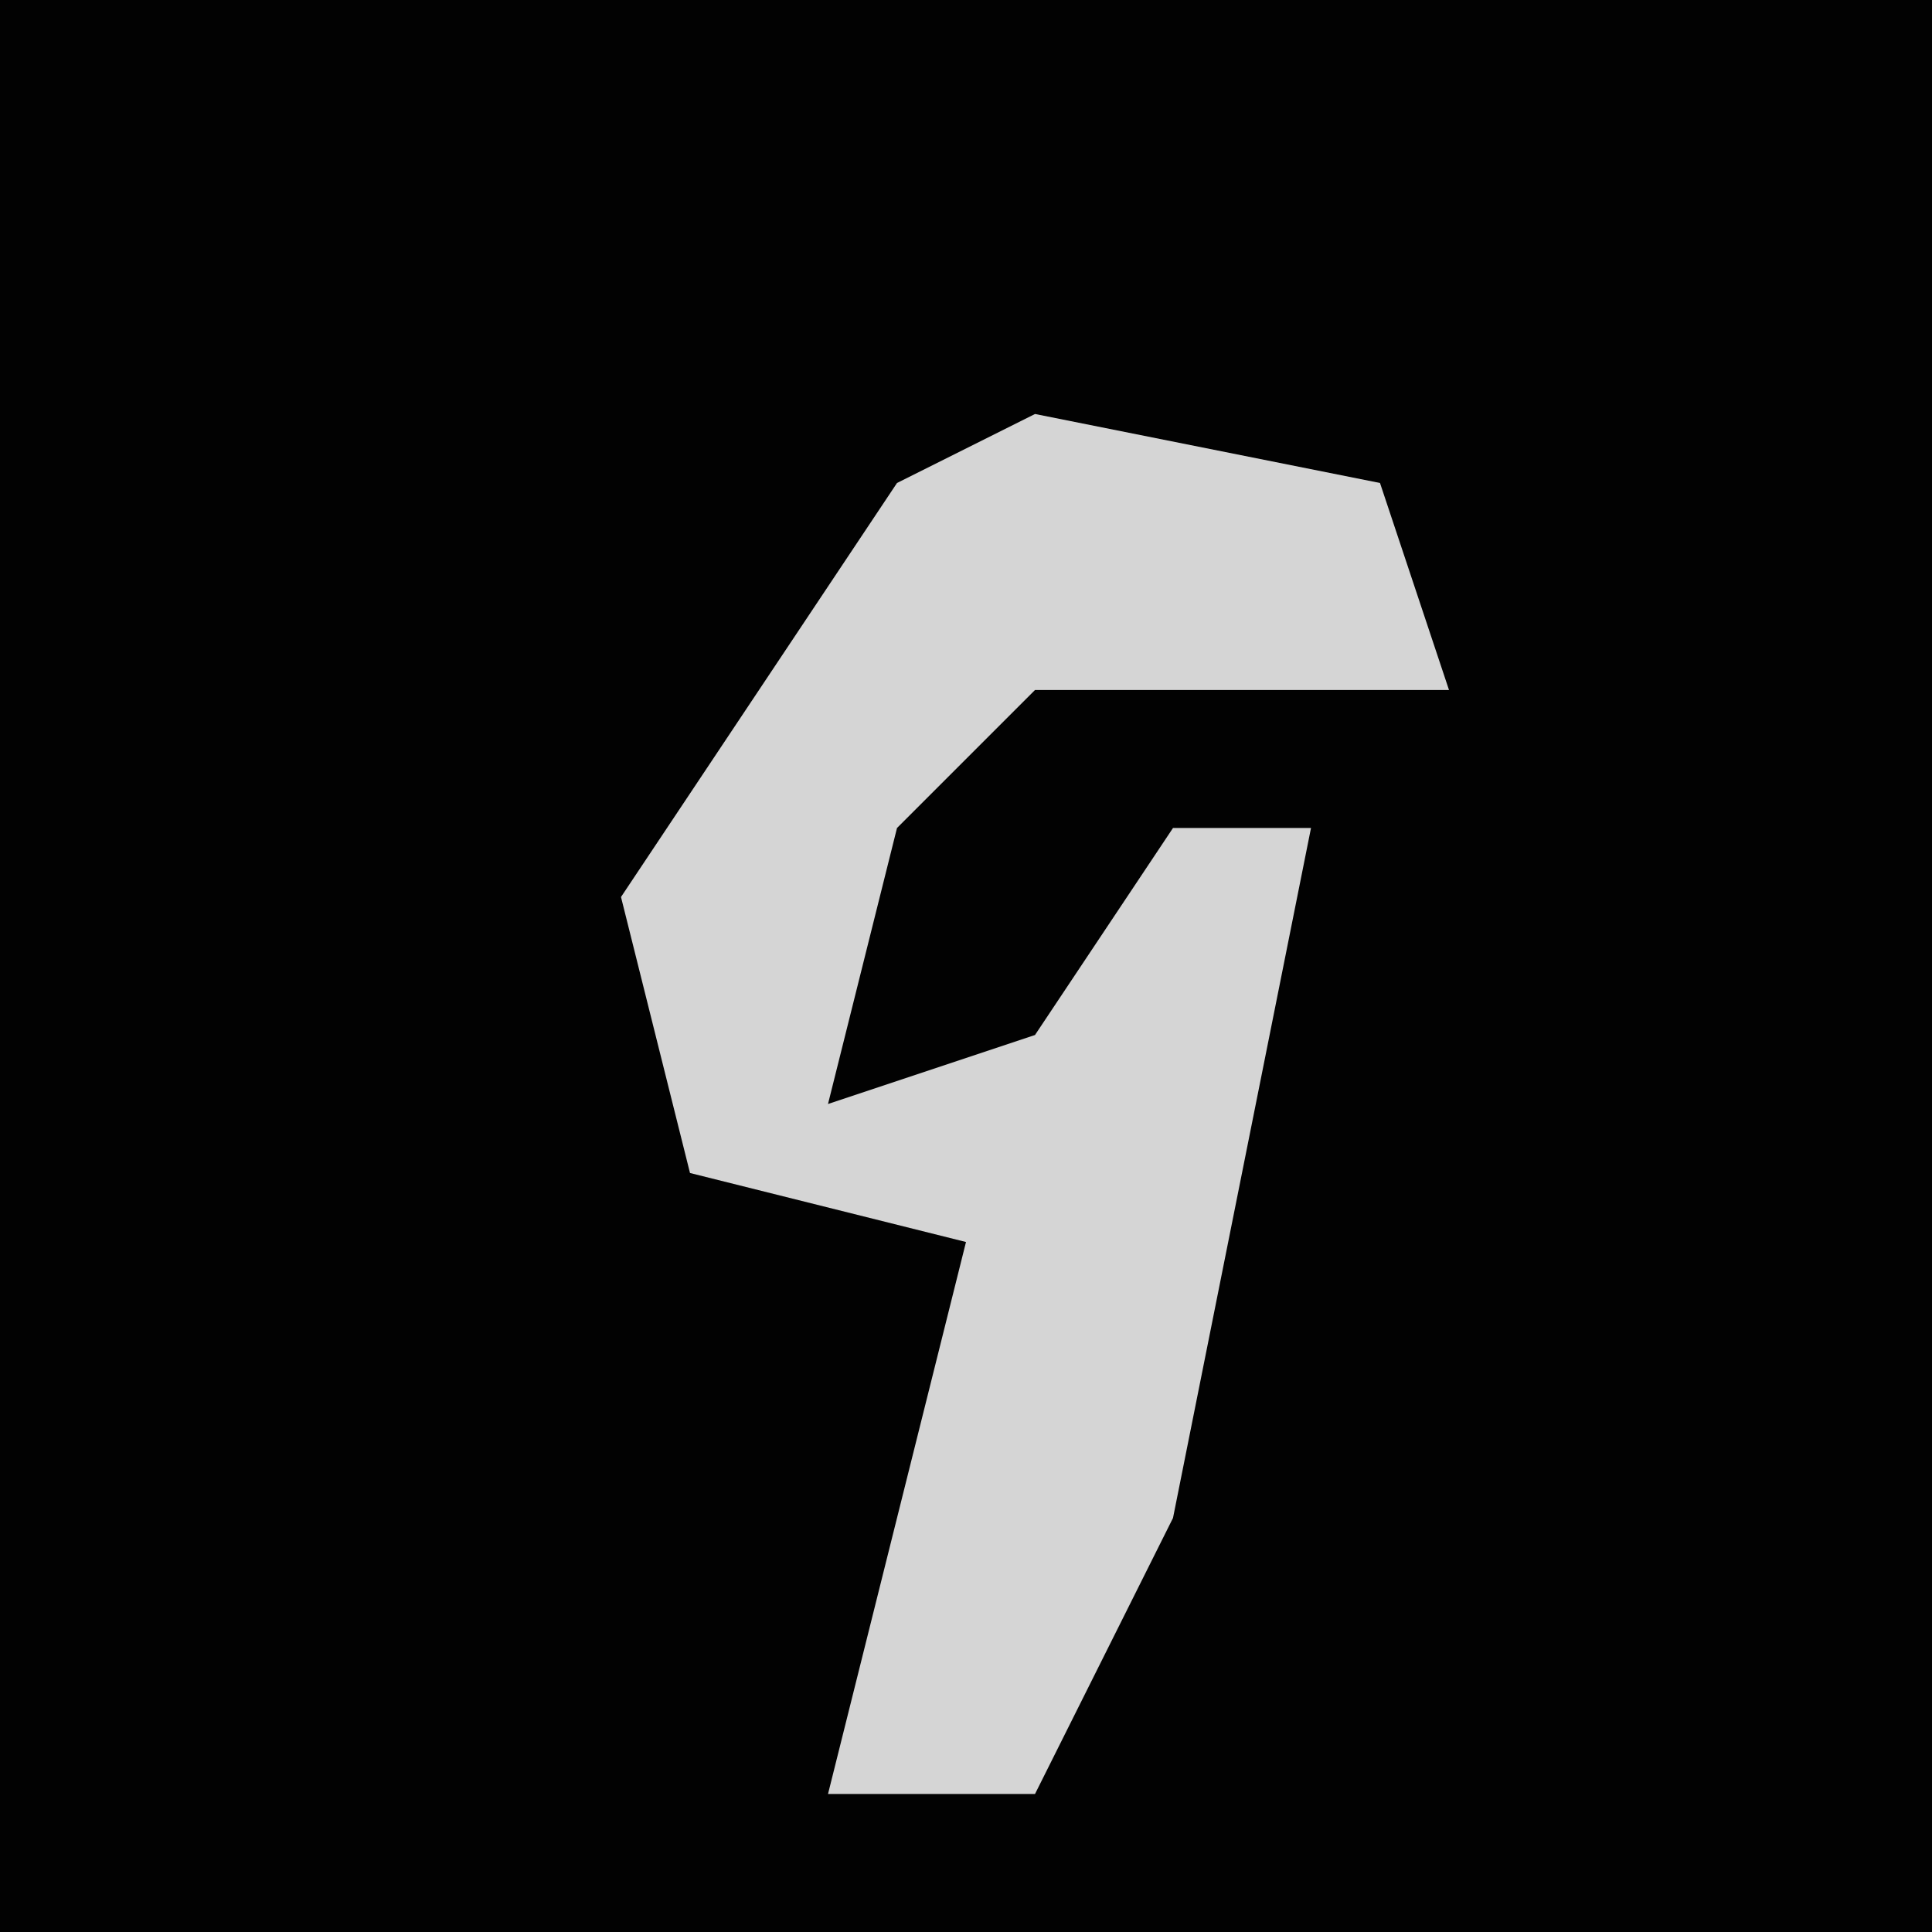 <?xml version="1.0" encoding="UTF-8"?>
<svg version="1.1" xmlns="http://www.w3.org/2000/svg" width="28" height="28">
<path d="M0,0 L28,0 L28,28 L0,28 Z " fill="#020202" transform="translate(0,0)"/>
<path d="M0,0 L5,1 L6,4 L0,4 L-2,6 L-3,10 L0,9 L2,6 L4,6 L2,16 L0,20 L-3,20 L-2,16 L-1,12 L-5,11 L-6,7 L-2,1 Z " fill="#D5D5D5" transform="translate(15,6)"/>
</svg>
